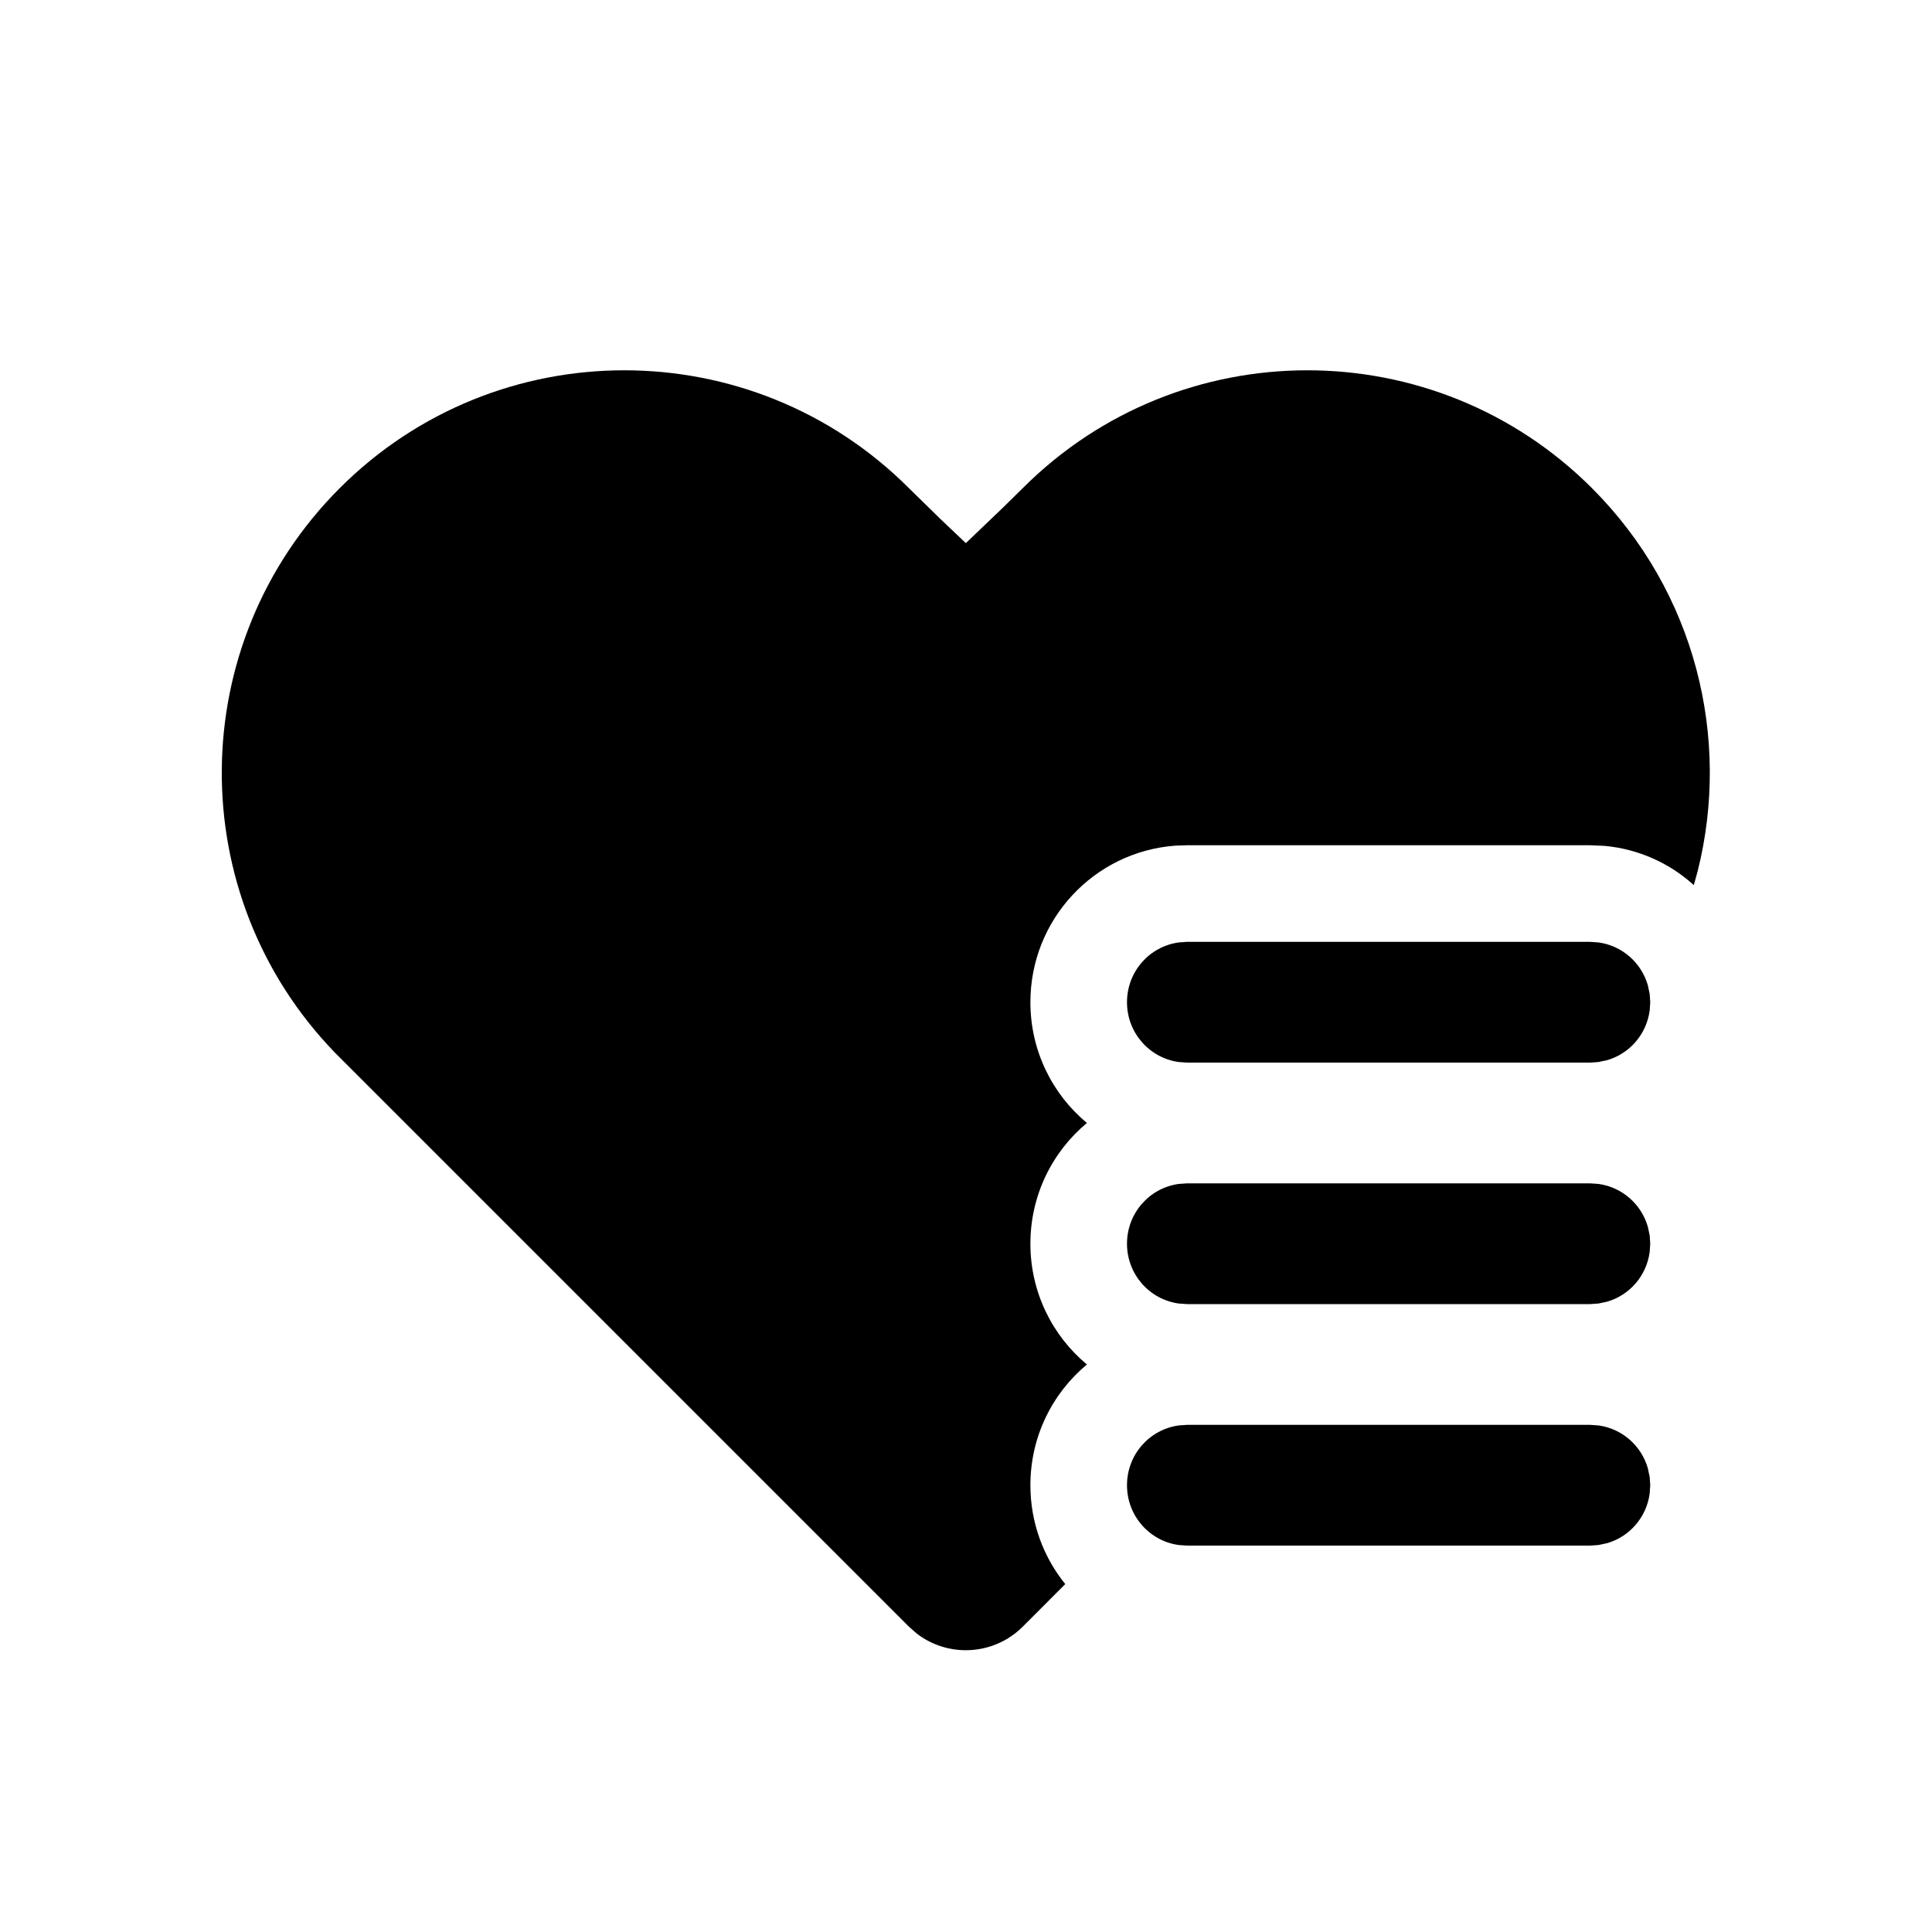 <?xml version="1.0" encoding="UTF-8"?>
<svg width="24px" height="24px" viewBox="0 0 24 24" version="1.1" xmlns="http://www.w3.org/2000/svg" xmlns:xlink="http://www.w3.org/1999/xlink">
    <title>icon_全屏-点赞列表</title>
    <g id="icon_全屏-点赞列表" stroke="none" stroke-width="1" fill="none" fill-rule="evenodd">
        <g id="编组" fill="#000000">
            <path d="M11.291,6.064 L11.677,6.442 L11.677,6.442 L11.998,6.747 L11.998,6.747 L12.46,6.305 L12.46,6.305 L12.705,6.064 L12.705,6.064 C14.657,4.112 17.823,4.112 19.776,6.064 C21.066,7.354 21.503,9.173 21.089,10.822 L21.041,10.995 C20.739,10.721 20.356,10.548 19.936,10.508 L19.754,10.5 L14.746,10.5 L14.6,10.505 C13.59,10.58 12.8,11.423 12.8,12.45 C12.8,13.054 13.073,13.593 13.502,13.95 C13.072,14.308 12.8,14.847 12.8,15.45 C12.8,16.054 13.073,16.593 13.502,16.95 C13.072,17.308 12.8,17.847 12.8,18.45 C12.8,18.915 12.962,19.343 13.233,19.678 L12.705,20.207 C12.344,20.567 11.777,20.595 11.385,20.29 L11.291,20.207 L4.165,13.081 C2.267,11.124 2.285,7.999 4.22,6.064 C6.172,4.112 9.338,4.112 11.291,6.064 Z M19.754,17.7 L19.856,17.707 C20.15,17.747 20.389,17.958 20.47,18.239 L20.493,18.348 L20.5,18.45 L20.493,18.552 C20.454,18.848 20.244,19.089 19.964,19.17 L19.856,19.193 L19.754,19.2 L14.746,19.2 L14.644,19.193 C14.281,19.144 14,18.832 14,18.45 C14,18.07 14.278,17.757 14.644,17.707 L14.746,17.7 L19.754,17.7 Z M19.754,14.7 L19.856,14.707 C20.15,14.747 20.389,14.958 20.47,15.239 L20.493,15.348 L20.5,15.45 L20.493,15.552 C20.454,15.848 20.244,16.089 19.964,16.17 L19.856,16.193 L19.754,16.2 L14.746,16.2 L14.644,16.193 C14.281,16.144 14,15.832 14,15.45 C14,15.07 14.278,14.757 14.644,14.707 L14.746,14.7 L19.754,14.7 Z M19.754,11.7 L19.856,11.707 C20.15,11.747 20.389,11.958 20.47,12.239 L20.493,12.348 L20.5,12.45 L20.493,12.552 C20.454,12.848 20.244,13.089 19.964,13.17 L19.856,13.193 L19.754,13.2 L14.746,13.2 L14.644,13.193 C14.281,13.144 14,12.832 14,12.45 C14,12.07 14.278,11.757 14.644,11.707 L14.746,11.7 L19.754,11.7 Z" id="形状"></path>
        </g>
    </g>
</svg>